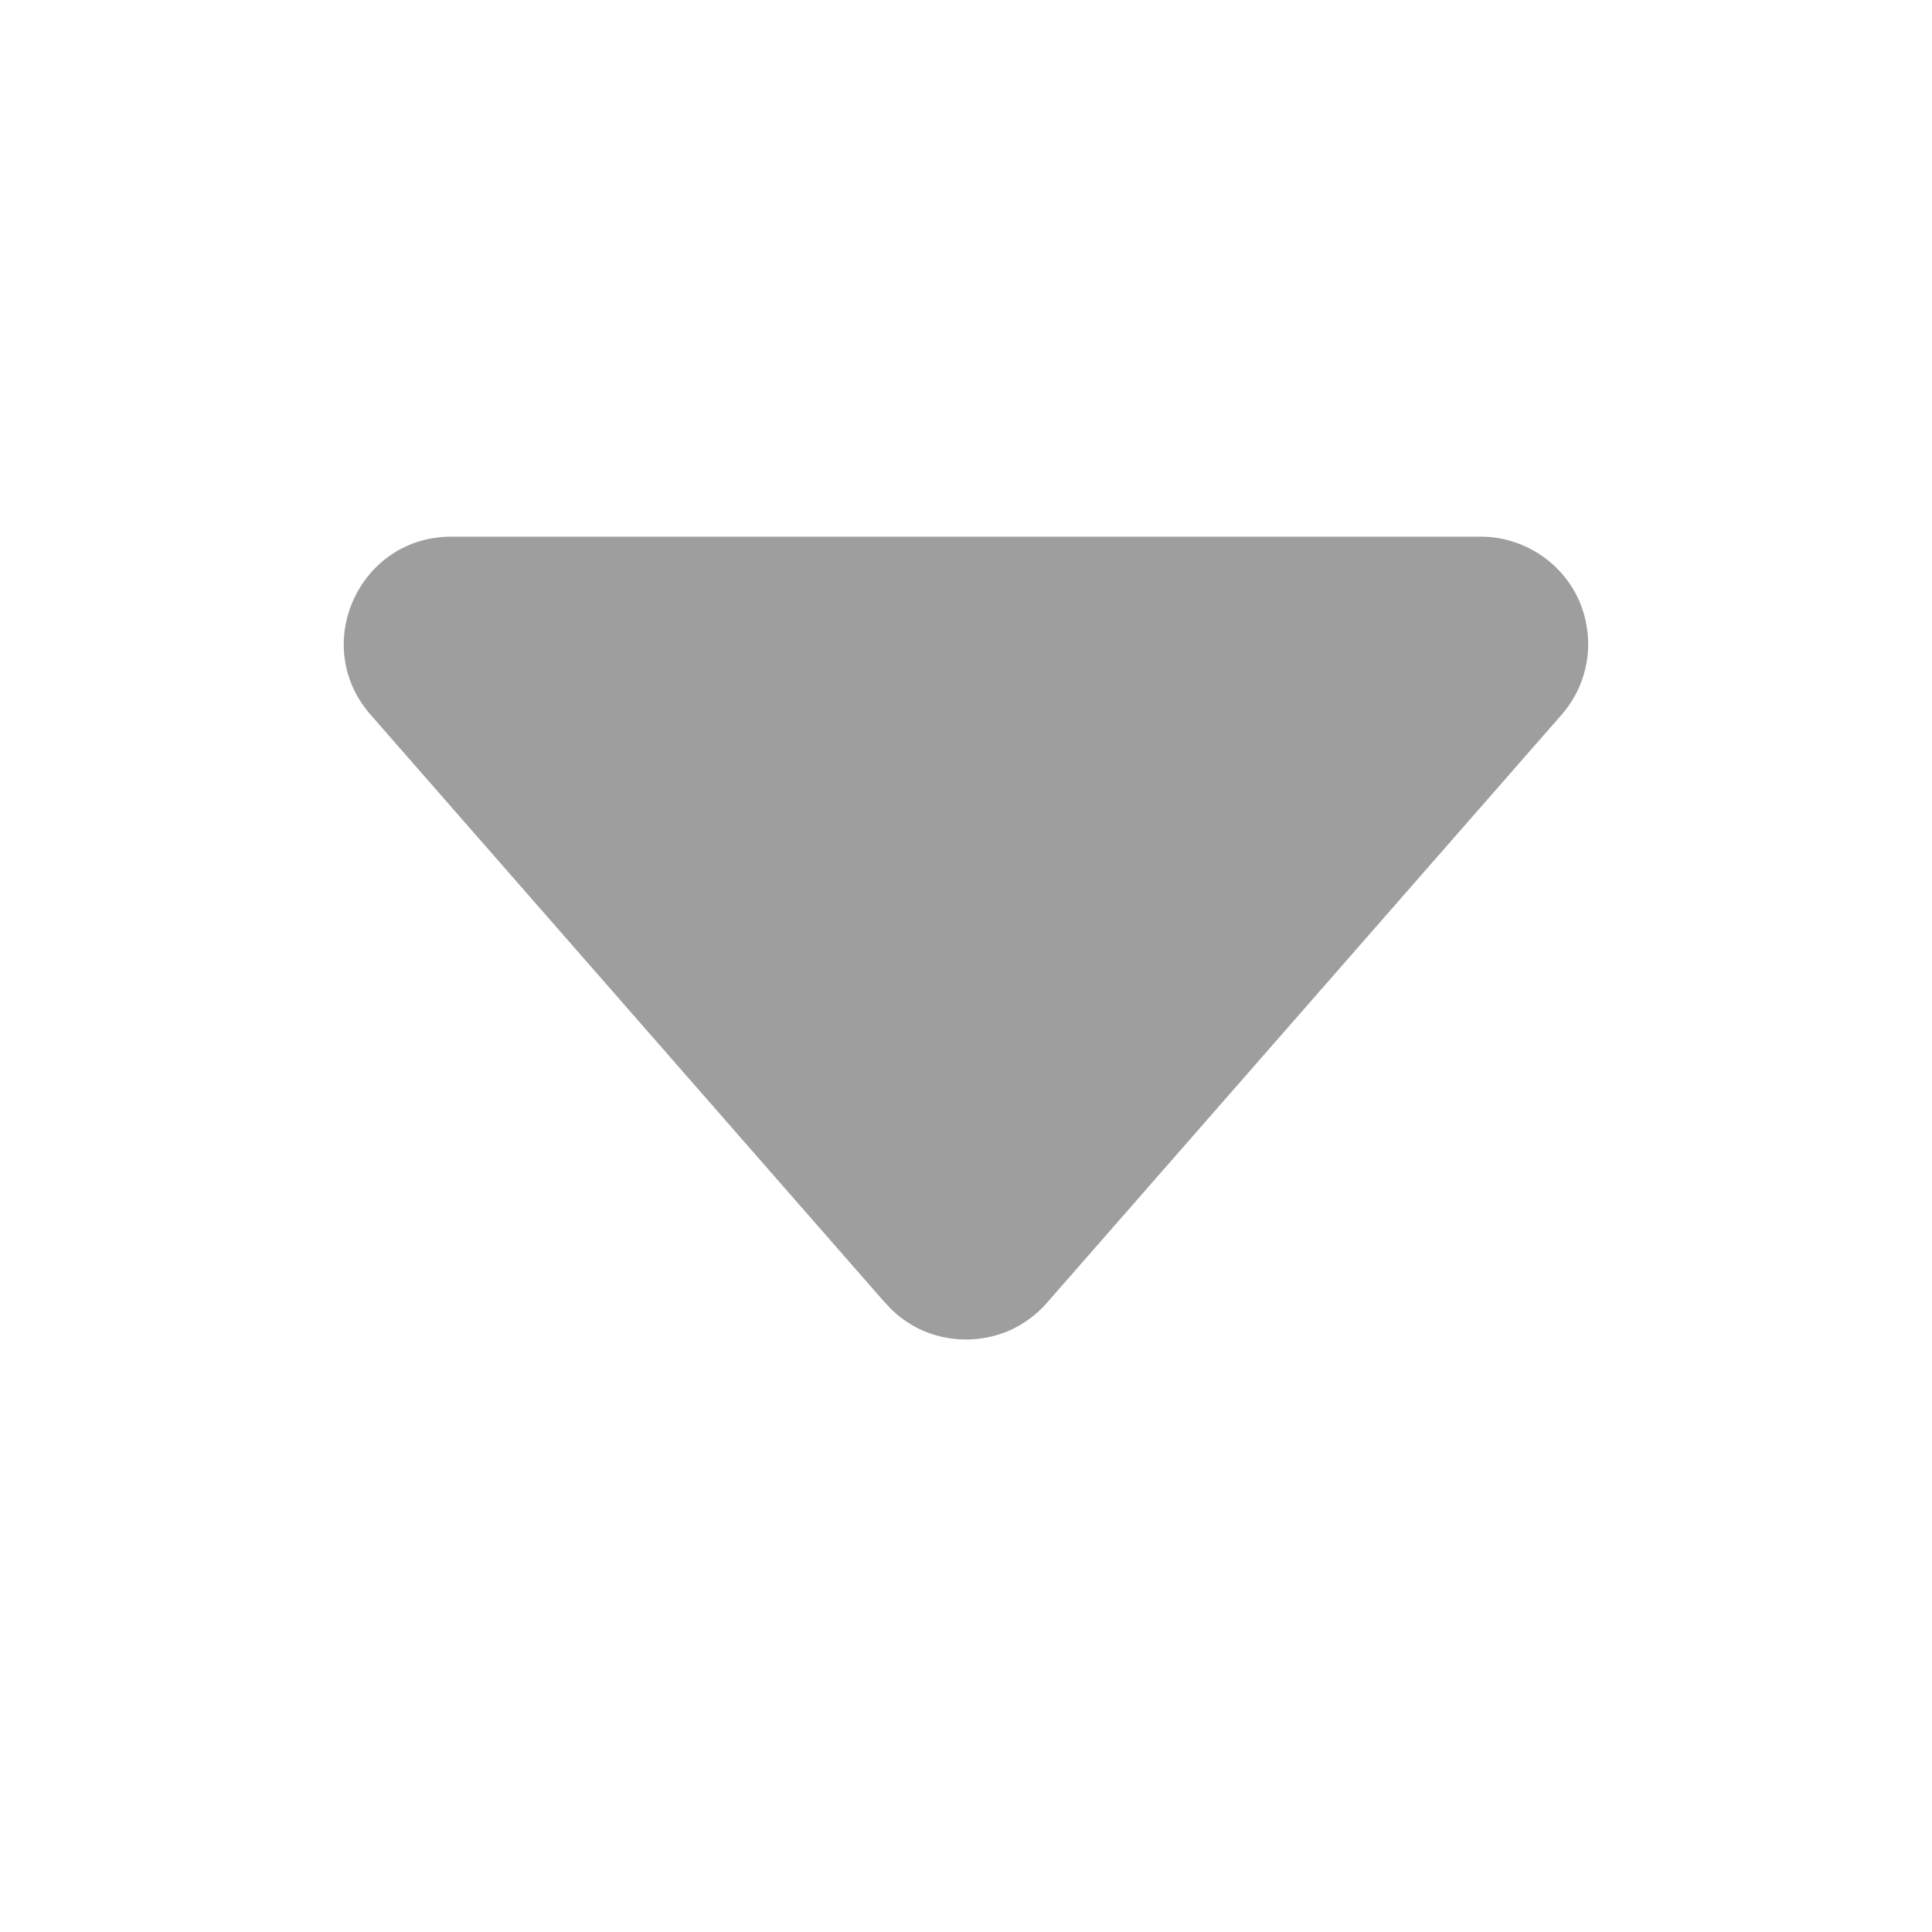 <svg width="9" height="9" viewBox="0 0 9 9" fill="none" xmlns="http://www.w3.org/2000/svg">
<path d="M4.124 6.07L1.726 3.329C1.443 3.006 1.673 2.5 2.102 2.5H6.898C6.994 2.5 7.088 2.528 7.169 2.58C7.25 2.632 7.314 2.706 7.354 2.793C7.393 2.881 7.407 2.978 7.393 3.073C7.379 3.168 7.338 3.257 7.275 3.329L4.877 6.069C4.83 6.123 4.772 6.166 4.707 6.196C4.642 6.225 4.571 6.24 4.5 6.24C4.429 6.24 4.358 6.225 4.293 6.196C4.228 6.166 4.17 6.123 4.124 6.069V6.07Z" fill="#9E9E9E"/>
</svg>

